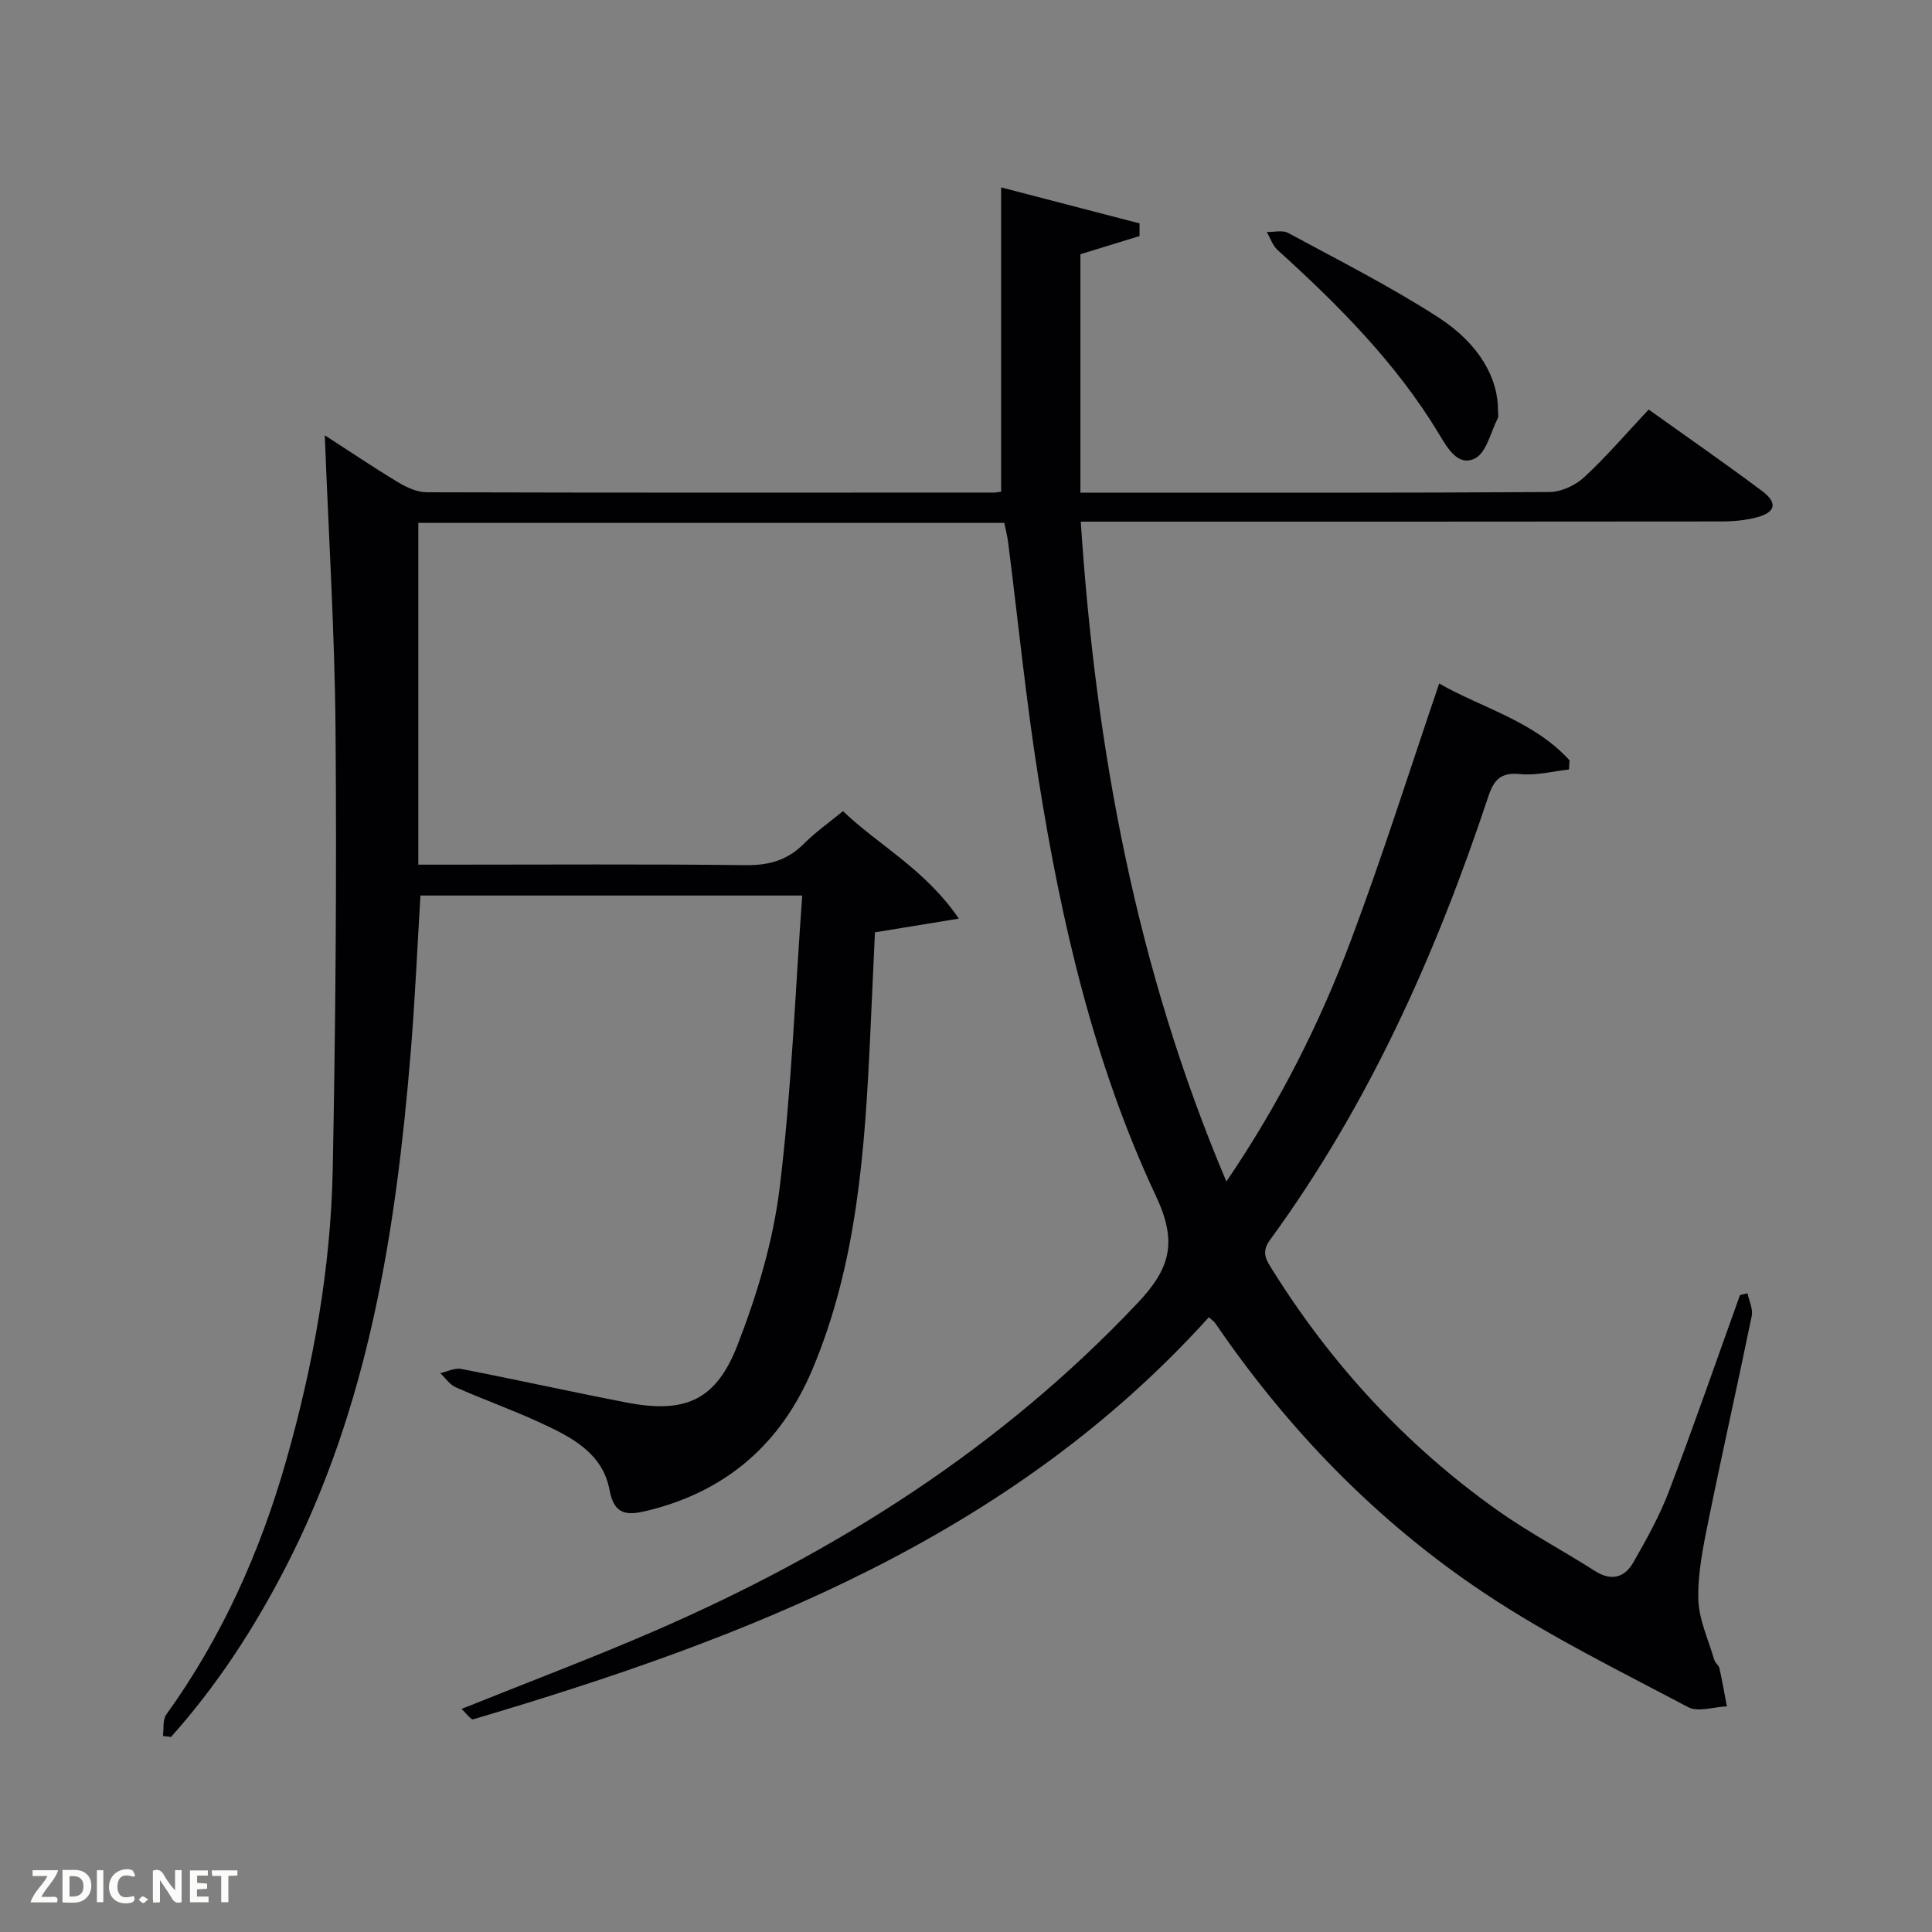 <svg enable-background="new 0 0 400 400" viewBox="0 0 400 400" xmlns="http://www.w3.org/2000/svg"><rect x="0" y="0" width="400" height="400" fill="#808080" stroke="none"/><path d="m95.55 353.82c13.77-5.54 26.97-10.51 39.89-16.11 37.63-16.32 71.68-37.85 100.09-67.93 6.81-7.21 8.27-12.62 3.81-22.12-12.84-27.36-19.62-56.72-24.34-86.47-2.58-16.23-4.2-32.61-6.28-48.92-.17-1.3-.5-2.58-.79-4.01-40.6 0-81.02 0-121.32 0v70.76h5.83c20.66 0 41.33-.14 61.99.1 4.83.06 8.65-1.05 12.05-4.47 2.34-2.35 5.09-4.28 8.05-6.71 7.42 7.1 16.9 11.92 23.99 22.25-6.52 1.07-11.72 1.92-17.37 2.84-.32 7.05-.65 14.3-.99 21.55-1.1 23.46-2.68 46.86-11.93 68.87-6.48 15.41-17.83 25.36-34.24 29.33-3.95.95-6.8 1.07-7.78-4.24-1.44-7.78-8.01-11.06-14.41-14.01-5.72-2.64-11.68-4.76-17.45-7.31-1.25-.55-2.14-1.93-3.19-2.92 1.44-.32 2.98-1.14 4.31-.88 11.4 2.21 22.75 4.73 34.15 6.94 12.11 2.35 18.57-.29 23.06-11.84 4.05-10.42 7.37-21.47 8.73-32.52 2.45-19.92 3.19-40.06 4.68-60.59-26.99 0-52.71 0-79.04 0-.66 10.74-1.12 21.64-2.02 32.5-3.05 36.92-8.67 73.24-25.96 106.71-6.51 12.61-14.19 24.42-23.67 35-.56-.07-1.11-.14-1.67-.21.21-1.5-.08-3.36.71-4.45 11.5-15.98 19.42-33.64 24.79-52.49 5.62-19.73 9.25-39.85 9.66-60.35.59-30.3.83-60.61.58-90.91-.16-20.09-1.42-40.16-2.23-61.09 5.32 3.44 10.18 6.72 15.2 9.74 1.76 1.06 3.92 2.05 5.91 2.06 39.16.11 78.32.08 117.49.06.48 0 .97-.13 1.43-.19 0-20.75 0-41.45 0-62.99 9.54 2.48 19.1 4.97 28.66 7.45v2.62c-4.1 1.26-8.19 2.52-12.24 3.76v49.37h5.13c30.66 0 61.33.07 91.99-.13 2.43-.02 5.36-1.38 7.18-3.07 4.62-4.28 8.74-9.1 13.35-14.01 7.95 5.69 15.85 11.15 23.52 16.9 3.22 2.42 2.77 4.36-1.06 5.4-2.37.64-4.92.87-7.38.87-42 .05-83.99.04-125.99.04-1.96 0-3.92 0-6.67 0 3.11 47.1 11.45 92.46 30.15 136.62 10.99-16.18 19.32-32.71 25.83-50.06 6.53-17.39 12.12-35.13 18.23-53.05 8.8 5.06 19.53 7.72 26.98 15.9-.04.64-.07 1.27-.11 1.91-3.38.37-6.82 1.29-10.13.95-4.01-.41-5.42 1.18-6.58 4.67-10.85 32.66-24.78 63.85-45.2 91.79-1.92 2.63-.69 4.27.52 6.2 12.24 19.58 27.62 36.28 46.43 49.66 6.49 4.62 13.59 8.36 20.31 12.65 3.43 2.19 6.17 1.4 7.99-1.79 2.7-4.74 5.41-9.57 7.34-14.65 5.13-13.48 9.85-27.11 14.73-40.68.52-.12 1.03-.24 1.55-.36.32 1.57 1.17 3.24.88 4.68-2.9 14.14-6.09 28.22-8.96 42.36-1.09 5.36-2.23 10.86-2.1 16.27.1 4.24 2.1 8.44 3.32 12.64.18.61.92 1.07 1.05 1.67.58 2.62 1.04 5.26 1.54 7.9-2.7.11-5.96 1.25-8.03.16-14.22-7.53-28.77-14.67-42.12-23.57-22.22-14.8-40.64-33.78-55.75-55.88-.27-.4-.71-.68-1.35-1.27-41.08 45.49-95.59 66.45-152.33 83.25-.43.14-1.3-1.14-2.4-2.15z" fill="#010104"/><path d="m310.14 85.08c0 .5.17 1.09-.03 1.48-1.48 2.91-2.35 7.15-4.73 8.35-3.54 1.78-5.75-2.25-7.44-5.04-8.87-14.71-20.82-26.68-33.42-38.1-1.03-.93-1.51-2.48-2.25-3.74 1.49.04 3.27-.44 4.44.2 10.47 5.68 21.15 11.06 31.13 17.51 8.59 5.56 12.4 12.79 12.3 19.34z" fill="#010104"/><g fill="#fbfcfa"><path d="m37.59 393.81c-.92.31-1.52.05-2-.78-.7-1.2-1.52-2.34-2.47-3.78v4.59c-.55.03-.95.05-1.41.07-.03-.37-.06-.64-.06-.91 0-1.91 0-3.81 0-5.7 1.13-.41 1.77-.03 2.29.91.62 1.11 1.38 2.14 2.31 3.19v-4.2h1.35v6.61z"/><path d="m12.94 393.88v-6.75c1.9.19 3.93-.54 5.37 1.29.8 1.01.78 2.88.03 3.97-1.37 1.97-3.4 1.51-5.4 1.49m1.45-1.22c2.04.12 2.92-.58 2.89-2.21-.03-1.51-.98-2.19-2.89-2z"/><path d="m11.81 393.87h-5.49c.68-2.18 2.47-3.48 3.51-5.45h-3.08v-1.21h5.29c-.71 2.13-2.44 3.48-3.47 5.51.86 0 1.63.04 2.39-.01.79-.05 1.14.21.85 1.16"/><path d="m39.33 393.86v-6.61h3.7v1.07h-2.22v1.52c.68.04 1.34.09 2.07.13v1.07c-.72.05-1.38.09-2.1.14v1.48h2.4v1.19h-3.85z"/><path d="m27.71 388.56c-1.15-.3-2.46-.61-3.1.64-.37.73-.41 1.93-.06 2.67.63 1.35 1.99.93 3.17.68.35.94-.01 1.32-.93 1.46-1.62.25-3.05-.27-3.76-1.48-.72-1.24-.6-3.03.31-4.17.88-1.11 2.71-1.7 4-1.16.32.13.44.74.65 1.12-.1.08-.19.16-.28.24"/><path d="m49.15 387.24v1.07c-.59.02-1.17.05-1.87.08v5.44h-1.48v-5.44h-1.85c-.05-.4-.08-.73-.13-1.15z"/><path d="m20.06 387.21h1.33v6.62h-1.33z"/><path d="m30.68 393.25c-.49.38-.8.79-1.05.76-.32-.05-.6-.45-.9-.7.26-.24.51-.64.8-.67.29-.04.62.3 1.15.61"/></g></svg>